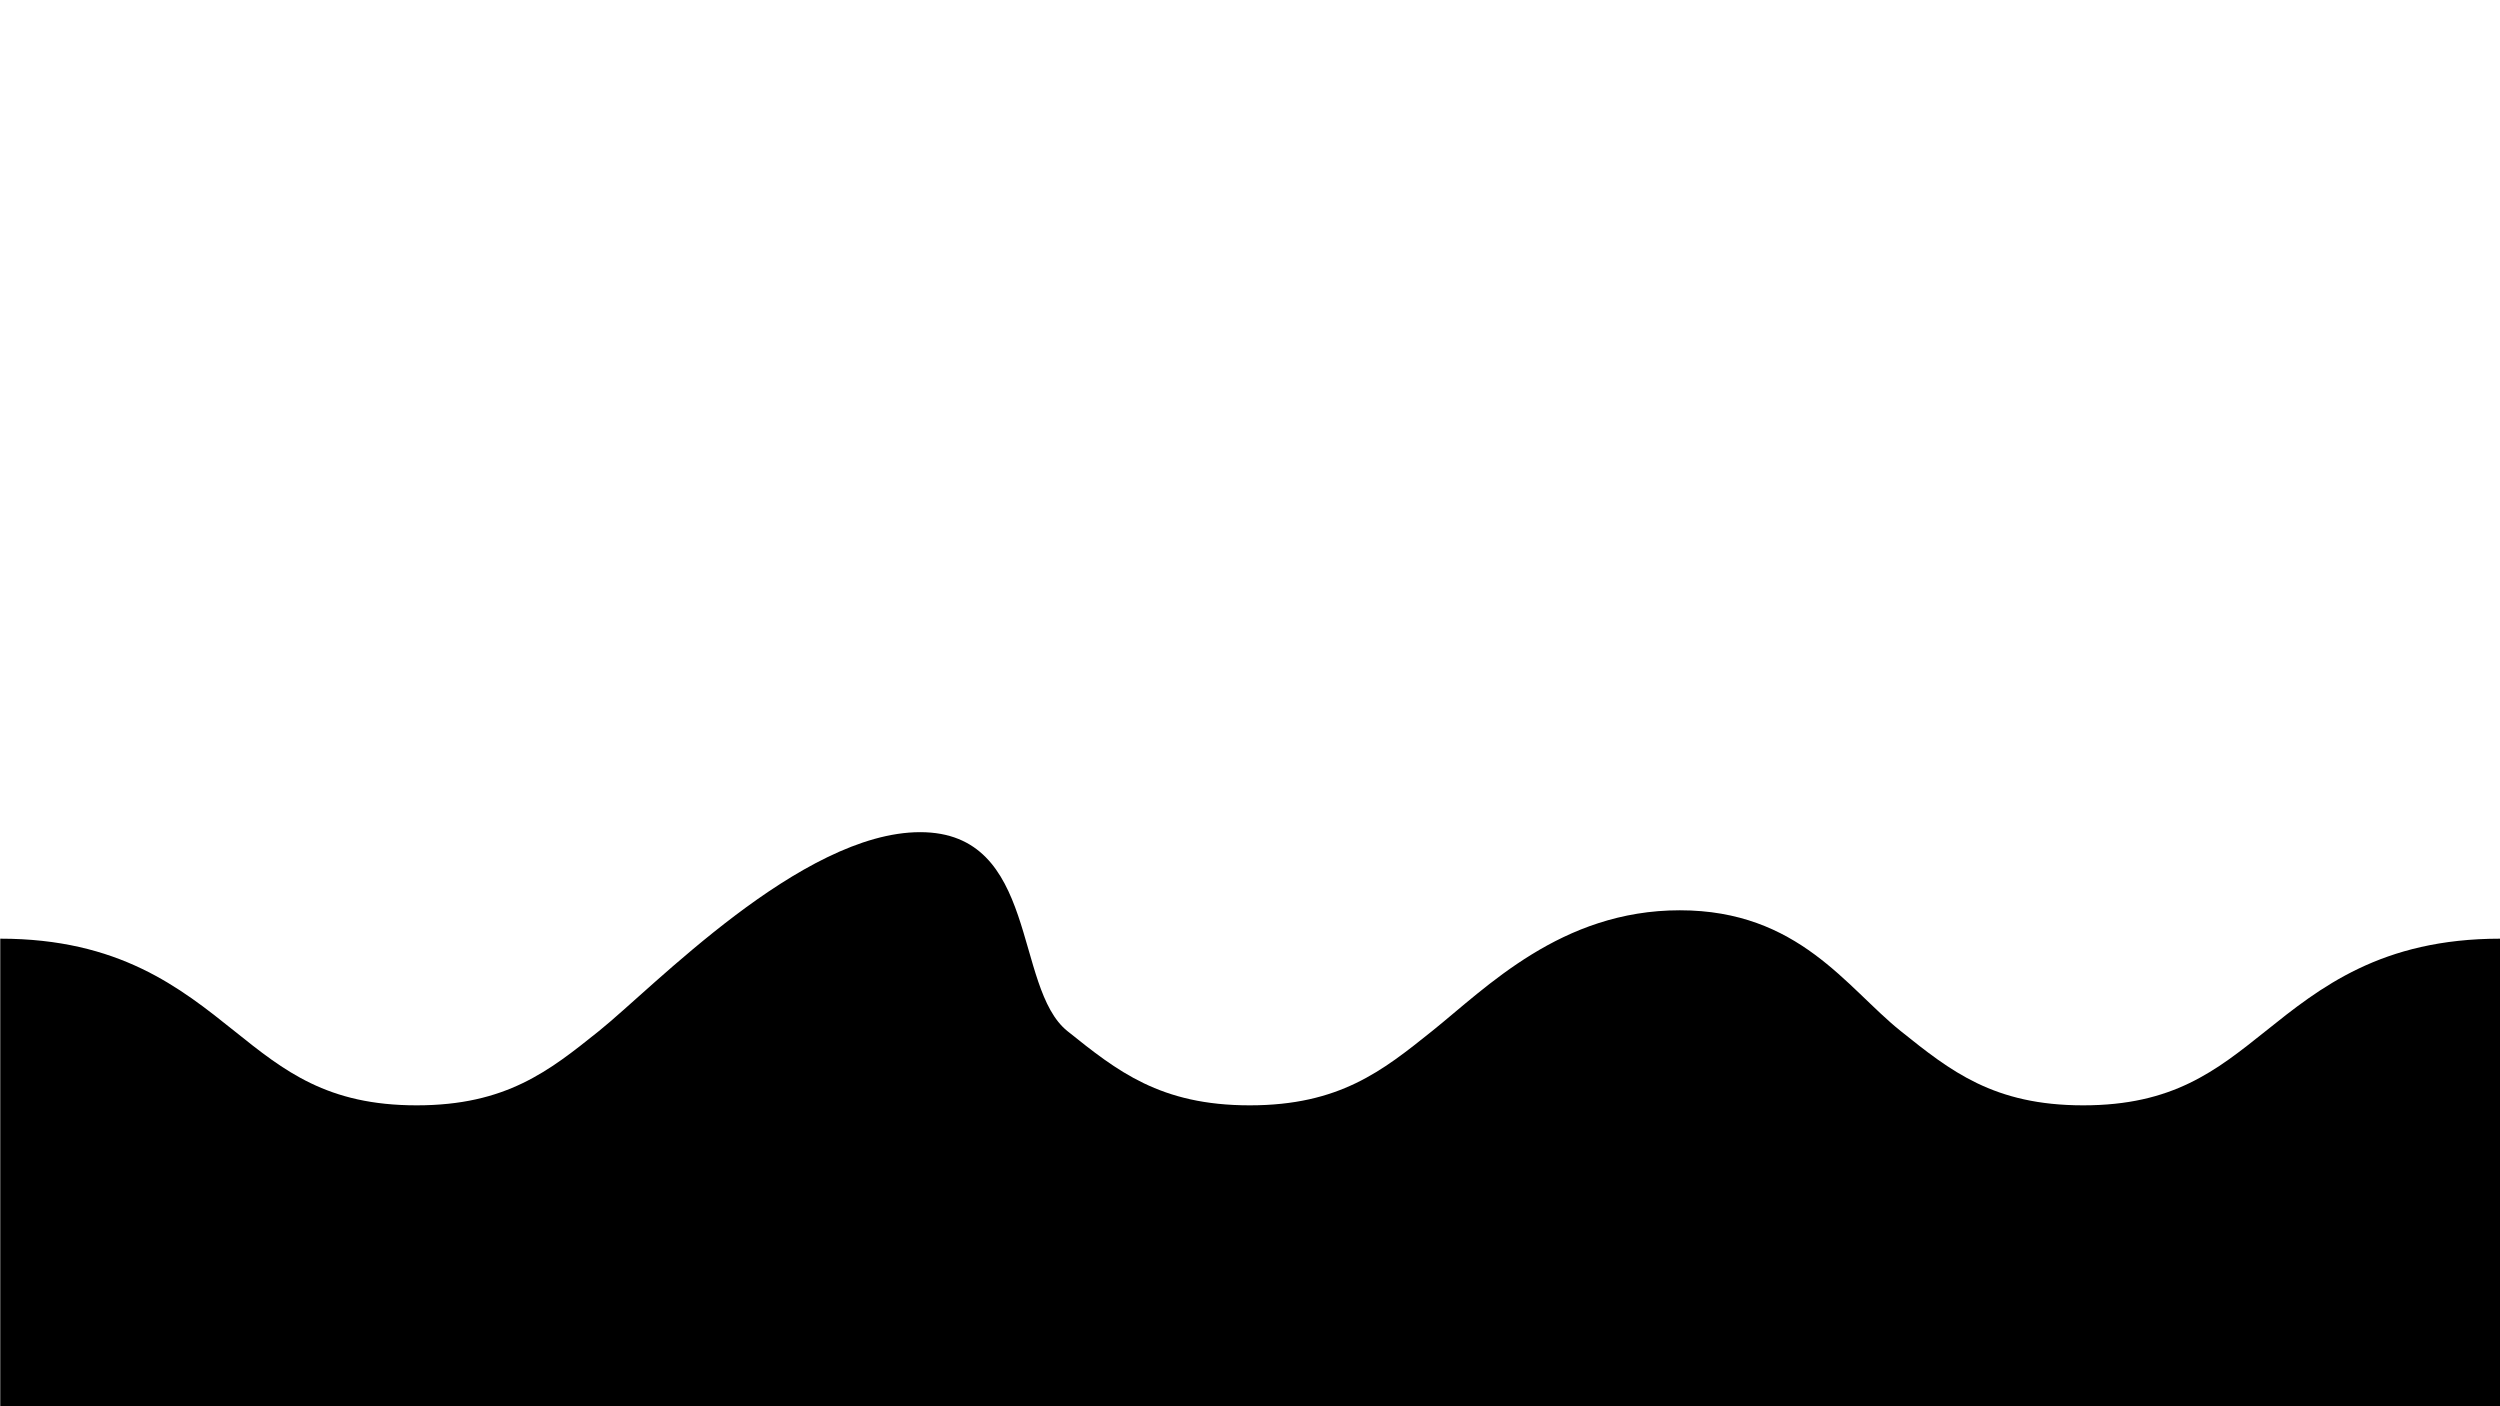 <?xml version="1.0" encoding="utf-8"?>
<!-- Generator: Adobe Illustrator 16.0.0, SVG Export Plug-In . SVG Version: 6.00 Build 0)  -->
<!DOCTYPE svg PUBLIC "-//W3C//DTD SVG 1.1//EN" "http://www.w3.org/Graphics/SVG/1.1/DTD/svg11.dtd">
<svg version="1.1" id="Layer_1" xmlns="http://www.w3.org/2000/svg" xmlns:xlink="http://www.w3.org/1999/xlink" x="0px" y="0px"
	 width="1920px" height="1080px" viewBox="0 0 1920 1080" enable-background="new 0 0 1920 1080" xml:space="preserve">
<g>
	<g>
		<path d="M1740,791.9c-38.3,30.6-71.3,57-140.1,57c-68.8,0-101.9-26.4-140.1-57c-41.6-33.3-78.4-92.8-169.7-92.8
			c-91.2,0-148.7,59.5-190.3,92.8c-38.2,30.6-71.2,57-140,57s-101.8-26.4-140-57c-41.6-33.3-21.9-152.8-113.1-152.8
			c-91.2,0-205.2,119.5-246.8,152.8c-38.2,30.6-71.2,57-139.9,57c-68.7,0-101.7-26.4-139.9-57c-41.6-33.3-88.7-71-179.9-71V1080
			c68.7,0,1851.2,0,1920,0V720.9C1828.7,720.9,1781.6,758.6,1740,791.9z"/>
	</g>
</g>
</svg>
